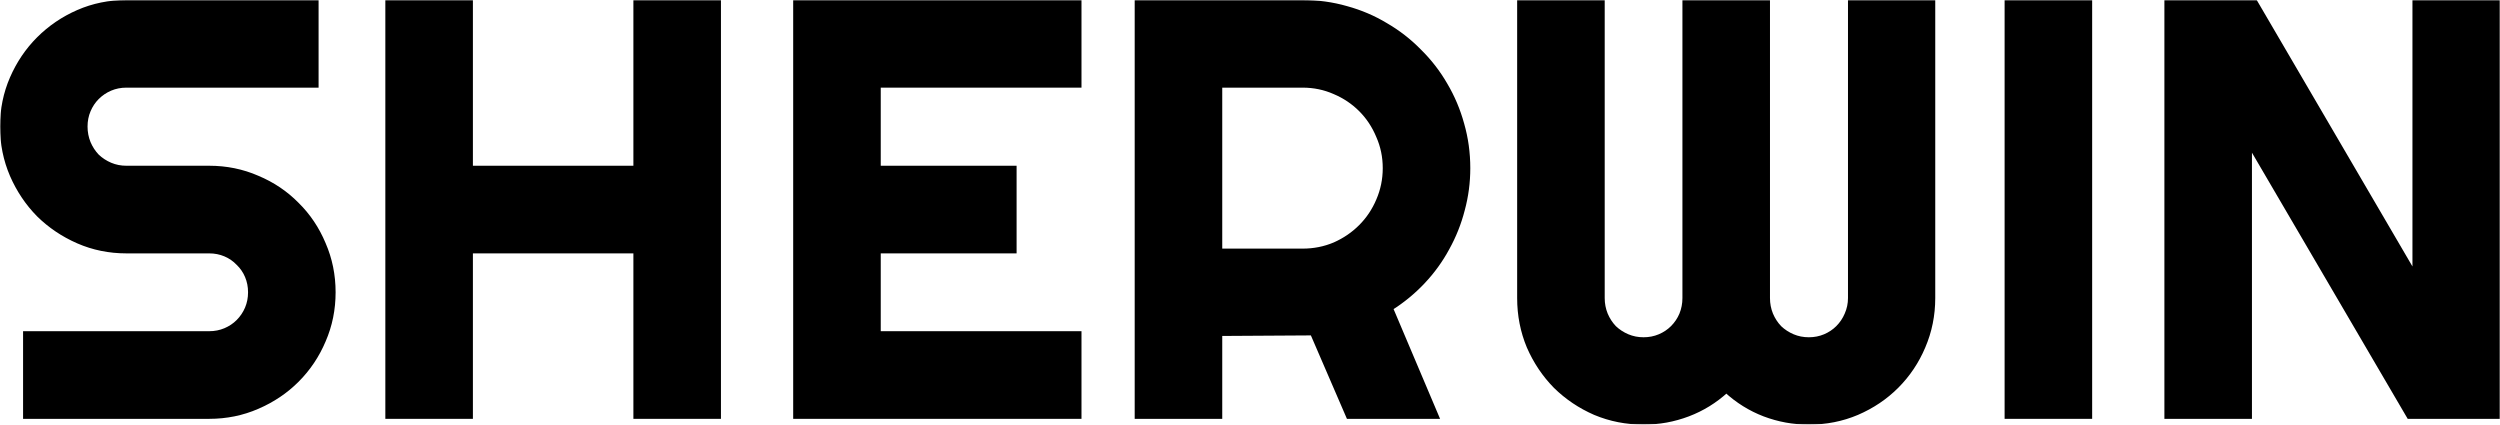 <svg width="1048" height="178" viewBox="0 0 1048 178" fill="none" xmlns="http://www.w3.org/2000/svg">
<mask id="path-1-outside-1_8_2978" maskUnits="userSpaceOnUse" x="0" y="0" width="1048" height="178" fill="black">
<rect fill="white" width="1048" height="178"/>
<path d="M1 53.05C1 45.867 2.37 39.129 5.111 32.835C7.852 26.541 11.559 21.053 16.235 16.373C20.991 11.612 26.512 7.859 32.8 5.116C39.087 2.372 45.818 1 52.992 1H132.551V35.74H52.992C50.574 35.74 48.316 36.184 46.221 37.072C44.125 37.959 42.271 39.21 40.659 40.824C39.127 42.357 37.918 44.173 37.031 46.271C36.145 48.369 35.701 50.629 35.701 53.05C35.701 55.47 36.145 57.77 37.031 59.949C37.918 62.047 39.127 63.903 40.659 65.517C42.271 67.05 44.125 68.261 46.221 69.149C48.316 70.036 50.574 70.48 52.992 70.48H87.693C94.867 70.48 101.598 71.852 107.885 74.596C114.253 77.259 119.775 80.971 124.45 85.732C129.206 90.412 132.914 95.94 135.574 102.315C138.314 108.609 139.685 115.348 139.685 122.53C139.685 129.712 138.314 136.45 135.574 142.744C132.914 149.039 129.206 154.566 124.45 159.327C119.775 164.008 114.253 167.72 107.885 170.464C101.598 173.207 94.867 174.579 87.693 174.579H10.673V139.839H87.693C90.111 139.839 92.368 139.395 94.464 138.508C96.56 137.62 98.374 136.409 99.905 134.876C101.517 133.262 102.767 131.406 103.653 129.308C104.54 127.21 104.983 124.95 104.983 122.53C104.983 120.109 104.54 117.849 103.653 115.751C102.767 113.653 101.517 111.837 99.905 110.304C98.374 108.69 96.56 107.439 94.464 106.552C92.368 105.664 90.111 105.22 87.693 105.22H52.992C45.818 105.22 39.087 103.848 32.8 101.105C26.512 98.361 20.991 94.649 16.235 89.968C11.559 85.207 7.852 79.68 5.111 73.385C2.37 67.01 1 60.231 1 53.05Z"/>
<path d="M197.238 174.579H162.537V1H197.238V70.48H266.52V1H301.222V174.579H266.52V105.22H197.238V174.579Z"/>
<path d="M452.36 174.579H333.505V1H452.36V35.74H368.206V70.48H425.155V105.22H368.206V139.839H452.36V174.579Z"/>
<path d="M511.365 35.74V105.22H546.066C550.822 105.22 555.296 104.332 559.487 102.557C563.679 100.701 567.347 98.2 570.49 95.052C573.634 91.905 576.092 88.233 577.866 84.037C579.72 79.76 580.647 75.241 580.647 70.48C580.647 65.719 579.72 61.24 577.866 57.044C576.092 52.767 573.634 49.055 570.49 45.908C567.347 42.761 563.679 40.299 559.487 38.524C555.296 36.668 550.822 35.74 546.066 35.74H511.365ZM511.365 174.579H476.663V1H546.066C552.434 1 558.56 1.847 564.445 3.542C570.329 5.156 575.81 7.496 580.889 10.563C586.047 13.548 590.723 17.18 594.914 21.457C599.186 25.653 602.814 30.333 605.796 35.498C608.859 40.663 611.197 46.19 612.809 52.081C614.502 57.972 615.348 64.105 615.348 70.48C615.348 76.452 614.582 82.262 613.051 87.911C611.6 93.559 609.464 98.926 606.643 104.01C603.902 109.094 600.516 113.774 596.486 118.051C592.456 122.328 587.942 126.04 582.944 129.187L602.169 174.579H565.291L550.177 139.597L511.365 139.839V174.579Z"/>
<path d="M810.256 124.95C810.256 132.133 808.886 138.911 806.146 145.286C803.485 151.58 799.778 157.108 795.022 161.869C790.346 166.55 784.825 170.262 778.457 173.005C772.17 175.668 765.439 177 758.265 177C751.816 177 745.609 175.87 739.645 173.611C733.76 171.351 728.44 168.043 723.684 163.685C718.928 168.043 713.568 171.351 707.603 173.611C701.638 175.87 695.431 177 688.983 177C681.809 177 675.038 175.668 668.67 173.005C662.382 170.262 656.861 166.55 652.105 161.869C647.43 157.108 643.722 151.58 640.981 145.286C638.321 138.911 636.991 132.133 636.991 124.95V1H671.693V124.95C671.693 127.371 672.136 129.671 673.023 131.85C673.909 133.948 675.118 135.804 676.65 137.418C678.262 138.951 680.116 140.162 682.212 141.05C684.308 141.937 686.565 142.381 688.983 142.381C691.401 142.381 693.658 141.937 695.754 141.05C697.85 140.162 699.663 138.951 701.195 137.418C702.807 135.804 704.056 133.948 704.943 131.85C705.83 129.671 706.273 127.371 706.273 124.95V1H740.975V124.95C740.975 127.371 741.418 129.671 742.305 131.85C743.191 133.948 744.4 135.804 745.932 137.418C747.544 138.951 749.398 140.162 751.494 141.05C753.59 141.937 755.847 142.381 758.265 142.381C760.683 142.381 762.94 141.937 765.036 141.05C767.132 140.162 768.945 138.951 770.477 137.418C772.089 135.804 773.338 133.948 774.225 131.85C775.192 129.671 775.676 127.371 775.676 124.95V1H810.256V124.95Z"/>
<path d="M876.032 174.579H841.331V1H876.032V174.579Z"/>
<path d="M1047 174.579H1009.88L943.017 60.312V174.579H908.315V1H945.435L1012.3 115.388V1H1047V174.579Z"/>
</mask>
<path d="M1 53.05C1 45.867 2.37 39.129 5.111 32.835C7.852 26.541 11.559 21.053 16.235 16.373C20.991 11.612 26.512 7.859 32.8 5.116C39.087 2.372 45.818 1 52.992 1H132.551V35.74H52.992C50.574 35.74 48.316 36.184 46.221 37.072C44.125 37.959 42.271 39.21 40.659 40.824C39.127 42.357 37.918 44.173 37.031 46.271C36.145 48.369 35.701 50.629 35.701 53.05C35.701 55.47 36.145 57.77 37.031 59.949C37.918 62.047 39.127 63.903 40.659 65.517C42.271 67.05 44.125 68.261 46.221 69.149C48.316 70.036 50.574 70.48 52.992 70.48H87.693C94.867 70.48 101.598 71.852 107.885 74.596C114.253 77.259 119.775 80.971 124.45 85.732C129.206 90.412 132.914 95.94 135.574 102.315C138.314 108.609 139.685 115.348 139.685 122.53C139.685 129.712 138.314 136.45 135.574 142.744C132.914 149.039 129.206 154.566 124.45 159.327C119.775 164.008 114.253 167.72 107.885 170.464C101.598 173.207 94.867 174.579 87.693 174.579H10.673V139.839H87.693C90.111 139.839 92.368 139.395 94.464 138.508C96.56 137.62 98.374 136.409 99.905 134.876C101.517 133.262 102.767 131.406 103.653 129.308C104.54 127.21 104.983 124.95 104.983 122.53C104.983 120.109 104.54 117.849 103.653 115.751C102.767 113.653 101.517 111.837 99.905 110.304C98.374 108.69 96.56 107.439 94.464 106.552C92.368 105.664 90.111 105.22 87.693 105.22H52.992C45.818 105.22 39.087 103.848 32.8 101.105C26.512 98.361 20.991 94.649 16.235 89.968C11.559 85.207 7.852 79.68 5.111 73.385C2.37 67.01 1 60.231 1 53.05Z" fill="black"/>
<path d="M197.238 174.579H162.537V1H197.238V70.48H266.52V1H301.222V174.579H266.52V105.22H197.238V174.579Z" fill="black"/>
<path d="M452.36 174.579H333.505V1H452.36V35.74H368.206V70.48H425.155V105.22H368.206V139.839H452.36V174.579Z" fill="black"/>
<path d="M511.365 35.74V105.22H546.066C550.822 105.22 555.296 104.332 559.487 102.557C563.679 100.701 567.347 98.2 570.49 95.052C573.634 91.905 576.092 88.233 577.866 84.037C579.72 79.76 580.647 75.241 580.647 70.48C580.647 65.719 579.72 61.24 577.866 57.044C576.092 52.767 573.634 49.055 570.49 45.908C567.347 42.761 563.679 40.299 559.487 38.524C555.296 36.668 550.822 35.74 546.066 35.74H511.365ZM511.365 174.579H476.663V1H546.066C552.434 1 558.56 1.847 564.445 3.542C570.329 5.156 575.81 7.496 580.889 10.563C586.047 13.548 590.723 17.18 594.914 21.457C599.186 25.653 602.814 30.333 605.796 35.498C608.859 40.663 611.197 46.19 612.809 52.081C614.502 57.972 615.348 64.105 615.348 70.48C615.348 76.452 614.582 82.262 613.051 87.911C611.6 93.559 609.464 98.926 606.643 104.01C603.902 109.094 600.516 113.774 596.486 118.051C592.456 122.328 587.942 126.04 582.944 129.187L602.169 174.579H565.291L550.177 139.597L511.365 139.839V174.579Z" fill="black"/>
<path d="M810.256 124.95C810.256 132.133 808.886 138.911 806.146 145.286C803.485 151.58 799.778 157.108 795.022 161.869C790.346 166.55 784.825 170.262 778.457 173.005C772.17 175.668 765.439 177 758.265 177C751.816 177 745.609 175.87 739.645 173.611C733.76 171.351 728.44 168.043 723.684 163.685C718.928 168.043 713.568 171.351 707.603 173.611C701.638 175.87 695.431 177 688.983 177C681.809 177 675.038 175.668 668.67 173.005C662.382 170.262 656.861 166.55 652.105 161.869C647.43 157.108 643.722 151.58 640.981 145.286C638.321 138.911 636.991 132.133 636.991 124.95V1H671.693V124.95C671.693 127.371 672.136 129.671 673.023 131.85C673.909 133.948 675.118 135.804 676.65 137.418C678.262 138.951 680.116 140.162 682.212 141.05C684.308 141.937 686.565 142.381 688.983 142.381C691.401 142.381 693.658 141.937 695.754 141.05C697.85 140.162 699.663 138.951 701.195 137.418C702.807 135.804 704.056 133.948 704.943 131.85C705.83 129.671 706.273 127.371 706.273 124.95V1H740.975V124.95C740.975 127.371 741.418 129.671 742.305 131.85C743.191 133.948 744.4 135.804 745.932 137.418C747.544 138.951 749.398 140.162 751.494 141.05C753.59 141.937 755.847 142.381 758.265 142.381C760.683 142.381 762.94 141.937 765.036 141.05C767.132 140.162 768.945 138.951 770.477 137.418C772.089 135.804 773.338 133.948 774.225 131.85C775.192 129.671 775.676 127.371 775.676 124.95V1H810.256V124.95Z" fill="black"/>
<path d="M876.032 174.579H841.331V1H876.032V174.579Z" fill="black"/>
<path d="M1047 174.579H1009.88L943.017 60.312V174.579H908.315V1H945.435L1012.3 115.388V1H1047V174.579Z" fill="black"/>
<path d="M1 53.05C1 45.867 2.37 39.129 5.111 32.835C7.852 26.541 11.559 21.053 16.235 16.373C20.991 11.612 26.512 7.859 32.8 5.116C39.087 2.372 45.818 1 52.992 1H132.551V35.74H52.992C50.574 35.74 48.316 36.184 46.221 37.072C44.125 37.959 42.271 39.21 40.659 40.824C39.127 42.357 37.918 44.173 37.031 46.271C36.145 48.369 35.701 50.629 35.701 53.05C35.701 55.47 36.145 57.77 37.031 59.949C37.918 62.047 39.127 63.903 40.659 65.517C42.271 67.05 44.125 68.261 46.221 69.149C48.316 70.036 50.574 70.48 52.992 70.48H87.693C94.867 70.48 101.598 71.852 107.885 74.596C114.253 77.259 119.775 80.971 124.45 85.732C129.206 90.412 132.914 95.94 135.574 102.315C138.314 108.609 139.685 115.348 139.685 122.53C139.685 129.712 138.314 136.45 135.574 142.744C132.914 149.039 129.206 154.566 124.45 159.327C119.775 164.008 114.253 167.72 107.885 170.464C101.598 173.207 94.867 174.579 87.693 174.579H10.673V139.839H87.693C90.111 139.839 92.368 139.395 94.464 138.508C96.56 137.62 98.374 136.409 99.905 134.876C101.517 133.262 102.767 131.406 103.653 129.308C104.54 127.21 104.983 124.95 104.983 122.53C104.983 120.109 104.54 117.849 103.653 115.751C102.767 113.653 101.517 111.837 99.905 110.304C98.374 108.69 96.56 107.439 94.464 106.552C92.368 105.664 90.111 105.22 87.693 105.22H52.992C45.818 105.22 39.087 103.848 32.8 101.105C26.512 98.361 20.991 94.649 16.235 89.968C11.559 85.207 7.852 79.68 5.111 73.385C2.37 67.01 1 60.231 1 53.05Z" stroke="black" stroke-width="2" mask="url(#path-1-outside-1_8_2978)"/>
<path d="M197.238 174.579H162.537V1H197.238V70.48H266.52V1H301.222V174.579H266.52V105.22H197.238V174.579Z" stroke="black" stroke-width="2" mask="url(#path-1-outside-1_8_2978)"/>
<path d="M452.36 174.579H333.505V1H452.36V35.74H368.206V70.48H425.155V105.22H368.206V139.839H452.36V174.579Z" stroke="black" stroke-width="2" mask="url(#path-1-outside-1_8_2978)"/>
<path d="M511.365 35.74V105.22H546.066C550.822 105.22 555.296 104.332 559.487 102.557C563.679 100.701 567.347 98.2 570.49 95.052C573.634 91.905 576.092 88.233 577.866 84.037C579.72 79.76 580.647 75.241 580.647 70.48C580.647 65.719 579.72 61.24 577.866 57.044C576.092 52.767 573.634 49.055 570.49 45.908C567.347 42.761 563.679 40.299 559.487 38.524C555.296 36.668 550.822 35.74 546.066 35.74H511.365ZM511.365 174.579H476.663V1H546.066C552.434 1 558.56 1.847 564.445 3.542C570.329 5.156 575.81 7.496 580.889 10.563C586.047 13.548 590.723 17.18 594.914 21.457C599.186 25.653 602.814 30.333 605.796 35.498C608.859 40.663 611.197 46.19 612.809 52.081C614.502 57.972 615.348 64.105 615.348 70.48C615.348 76.452 614.582 82.262 613.051 87.911C611.6 93.559 609.464 98.926 606.643 104.01C603.902 109.094 600.516 113.774 596.486 118.051C592.456 122.328 587.942 126.04 582.944 129.187L602.169 174.579H565.291L550.177 139.597L511.365 139.839V174.579Z" stroke="black" stroke-width="2" mask="url(#path-1-outside-1_8_2978)"/>
<path d="M810.256 124.95C810.256 132.133 808.886 138.911 806.146 145.286C803.485 151.58 799.778 157.108 795.022 161.869C790.346 166.55 784.825 170.262 778.457 173.005C772.17 175.668 765.439 177 758.265 177C751.816 177 745.609 175.87 739.645 173.611C733.76 171.351 728.44 168.043 723.684 163.685C718.928 168.043 713.568 171.351 707.603 173.611C701.638 175.87 695.431 177 688.983 177C681.809 177 675.038 175.668 668.67 173.005C662.382 170.262 656.861 166.55 652.105 161.869C647.43 157.108 643.722 151.58 640.981 145.286C638.321 138.911 636.991 132.133 636.991 124.95V1H671.693V124.95C671.693 127.371 672.136 129.671 673.023 131.85C673.909 133.948 675.118 135.804 676.65 137.418C678.262 138.951 680.116 140.162 682.212 141.05C684.308 141.937 686.565 142.381 688.983 142.381C691.401 142.381 693.658 141.937 695.754 141.05C697.85 140.162 699.663 138.951 701.195 137.418C702.807 135.804 704.056 133.948 704.943 131.85C705.83 129.671 706.273 127.371 706.273 124.95V1H740.975V124.95C740.975 127.371 741.418 129.671 742.305 131.85C743.191 133.948 744.4 135.804 745.932 137.418C747.544 138.951 749.398 140.162 751.494 141.05C753.59 141.937 755.847 142.381 758.265 142.381C760.683 142.381 762.94 141.937 765.036 141.05C767.132 140.162 768.945 138.951 770.477 137.418C772.089 135.804 773.338 133.948 774.225 131.85C775.192 129.671 775.676 127.371 775.676 124.95V1H810.256V124.95Z" stroke="black" stroke-width="2" mask="url(#path-1-outside-1_8_2978)"/>
<path d="M876.032 174.579H841.331V1H876.032V174.579Z" stroke="black" stroke-width="2" mask="url(#path-1-outside-1_8_2978)"/>
<path d="M1047 174.579H1009.88L943.017 60.312V174.579H908.315V1H945.435L1012.3 115.388V1H1047V174.579Z" stroke="black" stroke-width="2" mask="url(#path-1-outside-1_8_2978)"/>
</svg>

